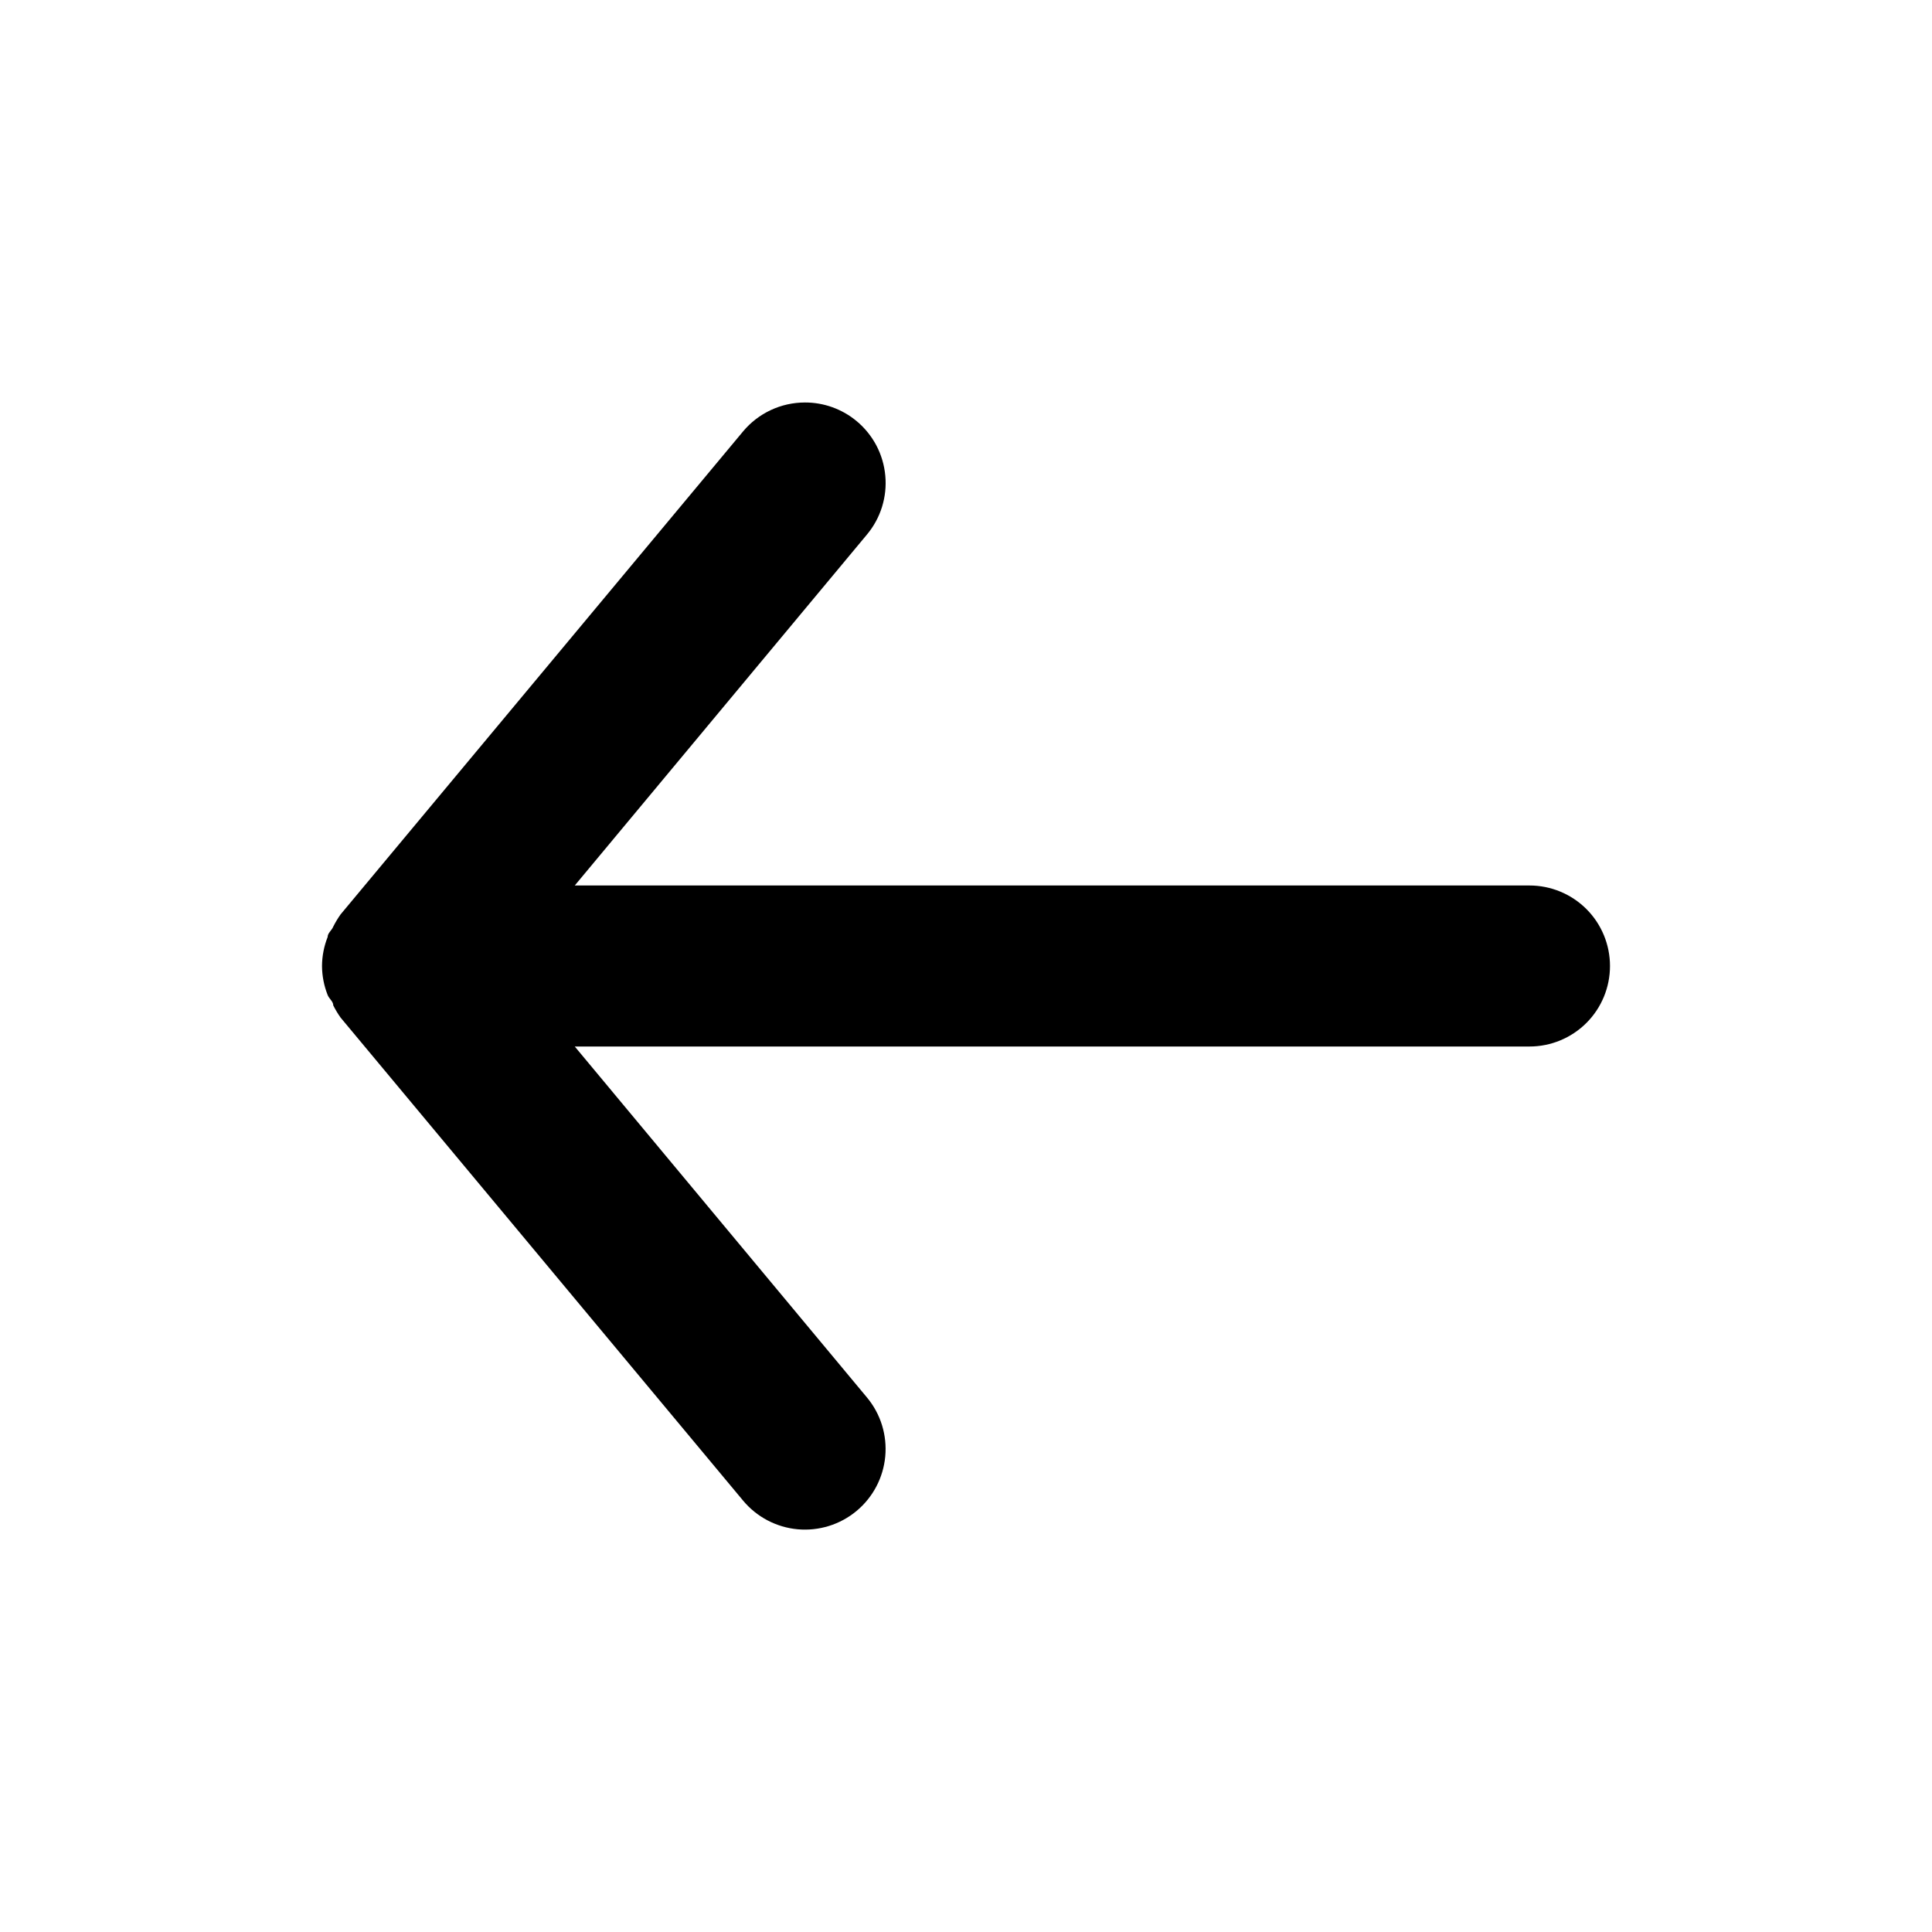 <svg width="1em" height="1em" viewBox="0 0 58 58" fill="currentColor" xmlns="http://www.w3.org/2000/svg">
    <path
        d="M45.917 31.417H17.255L26.027 41.953C26.231 42.198 26.384 42.48 26.478 42.783C26.572 43.087 26.605 43.406 26.576 43.722C26.517 44.361 26.207 44.951 25.713 45.361C25.22 45.771 24.584 45.968 23.945 45.91C23.305 45.851 22.716 45.54 22.306 45.047L10.223 30.547C10.141 30.431 10.069 30.31 10.005 30.184C10.005 30.063 9.884 29.991 9.836 29.87C9.726 29.593 9.669 29.298 9.667 29C9.669 28.702 9.726 28.407 9.836 28.13C9.836 28.009 9.957 27.937 10.005 27.816C10.069 27.69 10.141 27.569 10.223 27.453L22.306 12.953C22.533 12.681 22.818 12.461 23.139 12.311C23.461 12.16 23.812 12.083 24.167 12.083C24.731 12.082 25.279 12.279 25.713 12.639C25.958 12.842 26.16 13.091 26.309 13.372C26.457 13.653 26.548 13.961 26.577 14.278C26.607 14.594 26.573 14.913 26.479 15.217C26.384 15.521 26.231 15.803 26.027 16.047L17.255 26.583H45.917C46.558 26.583 47.172 26.838 47.626 27.291C48.079 27.744 48.333 28.359 48.333 29C48.333 29.641 48.079 30.256 47.626 30.709C47.172 31.162 46.558 31.417 45.917 31.417Z" />
</svg>